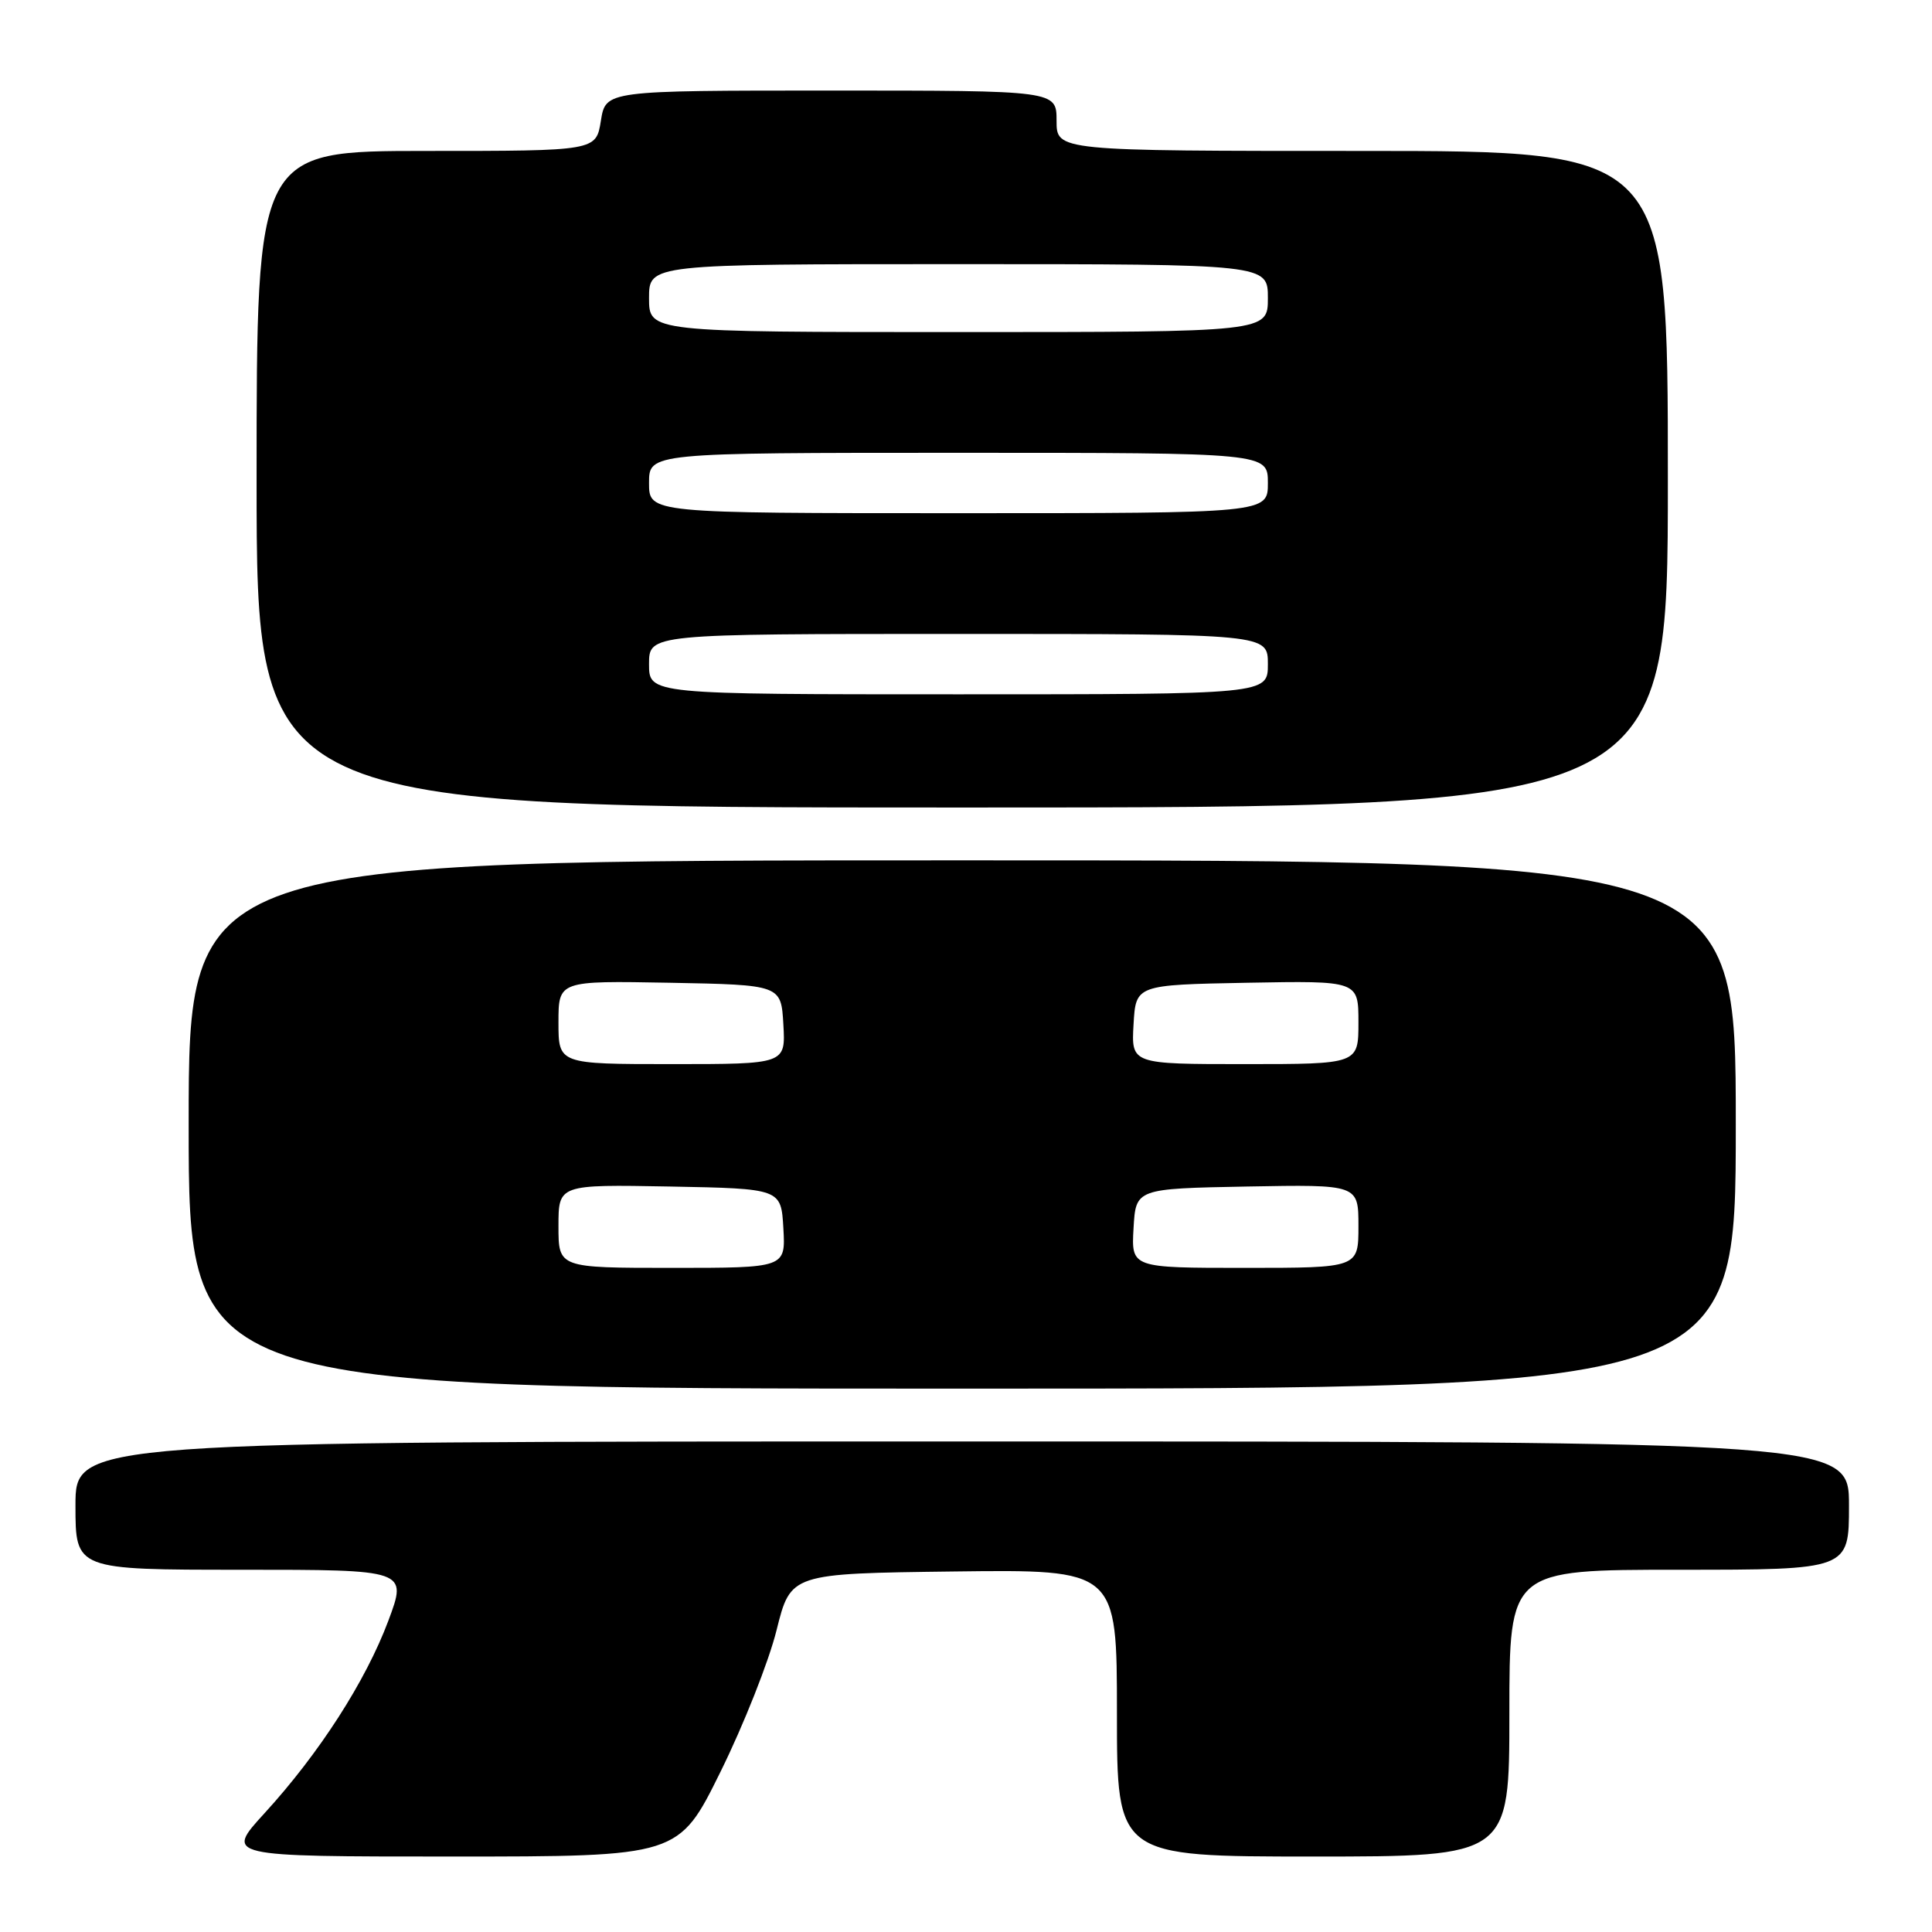 <?xml version="1.0" encoding="UTF-8" standalone="no"?>
<!DOCTYPE svg PUBLIC "-//W3C//DTD SVG 1.1//EN" "http://www.w3.org/Graphics/SVG/1.1/DTD/svg11.dtd" >
<svg xmlns="http://www.w3.org/2000/svg" xmlns:xlink="http://www.w3.org/1999/xlink" version="1.1" viewBox="0 0 256 256">
 <g >
 <path fill="currentColor"
d=" M 95.48 234.75 C 98.54 228.56 101.88 220.12 102.90 216.00 C 104.77 208.50 104.77 208.50 126.39 208.23 C 148.00 207.96 148.00 207.96 148.00 226.98 C 148.00 246.00 148.00 246.00 174.00 246.00 C 200.00 246.00 200.00 246.00 200.00 227.00 C 200.00 208.00 200.00 208.00 222.50 208.00 C 245.00 208.00 245.00 208.00 245.00 199.50 C 245.00 191.00 245.00 191.00 127.50 191.00 C 10.00 191.00 10.00 191.00 10.00 199.50 C 10.00 208.00 10.00 208.00 31.99 208.00 C 53.98 208.00 53.98 208.00 51.46 214.75 C 48.46 222.76 42.31 232.32 35.06 240.25 C 29.80 246.00 29.80 246.00 59.86 246.00 C 89.93 246.00 89.93 246.00 95.48 234.75 Z  M 230.00 149.00 C 230.00 114.00 230.00 114.00 127.50 114.00 C 25.00 114.00 25.00 114.00 25.00 149.00 C 25.00 184.00 25.00 184.00 127.50 184.00 C 230.00 184.00 230.00 184.00 230.00 149.00 Z  M 221.00 63.50 C 221.00 20.00 221.00 20.00 180.50 20.00 C 140.00 20.00 140.00 20.00 140.00 16.00 C 140.00 12.00 140.00 12.00 110.13 12.00 C 80.26 12.00 80.26 12.00 79.62 16.00 C 78.98 20.00 78.98 20.00 56.49 20.00 C 34.00 20.00 34.00 20.00 34.00 63.50 C 34.00 107.00 34.00 107.00 127.50 107.00 C 221.00 107.00 221.00 107.00 221.00 63.50 Z  M 74.00 162.47 C 74.00 156.95 74.00 156.95 88.75 157.22 C 103.50 157.50 103.50 157.50 103.80 162.75 C 104.10 168.00 104.10 168.00 89.05 168.00 C 74.00 168.00 74.00 168.00 74.00 162.47 Z  M 150.20 162.75 C 150.50 157.50 150.50 157.50 165.25 157.22 C 180.00 156.95 180.00 156.95 180.00 162.47 C 180.00 168.00 180.00 168.00 164.95 168.00 C 149.90 168.00 149.90 168.00 150.20 162.75 Z  M 74.00 135.47 C 74.00 129.95 74.00 129.95 88.75 130.22 C 103.50 130.50 103.50 130.50 103.80 135.75 C 104.10 141.00 104.10 141.00 89.05 141.00 C 74.00 141.00 74.00 141.00 74.00 135.47 Z  M 150.20 135.75 C 150.50 130.50 150.50 130.50 165.25 130.22 C 180.00 129.95 180.00 129.95 180.00 135.47 C 180.00 141.00 180.00 141.00 164.95 141.00 C 149.90 141.00 149.90 141.00 150.20 135.75 Z  M 86.00 88.00 C 86.00 84.00 86.00 84.00 127.00 84.00 C 168.00 84.00 168.00 84.00 168.00 88.00 C 168.00 92.00 168.00 92.00 127.00 92.00 C 86.00 92.00 86.00 92.00 86.00 88.00 Z  M 86.00 64.00 C 86.00 60.00 86.00 60.00 127.00 60.00 C 168.00 60.00 168.00 60.00 168.00 64.00 C 168.00 68.00 168.00 68.00 127.00 68.00 C 86.00 68.00 86.00 68.00 86.00 64.00 Z  M 86.00 39.50 C 86.00 35.00 86.00 35.00 127.00 35.00 C 168.00 35.00 168.00 35.00 168.00 39.50 C 168.00 44.00 168.00 44.00 127.00 44.00 C 86.00 44.00 86.00 44.00 86.00 39.50 Z "/>
</g>
</svg>